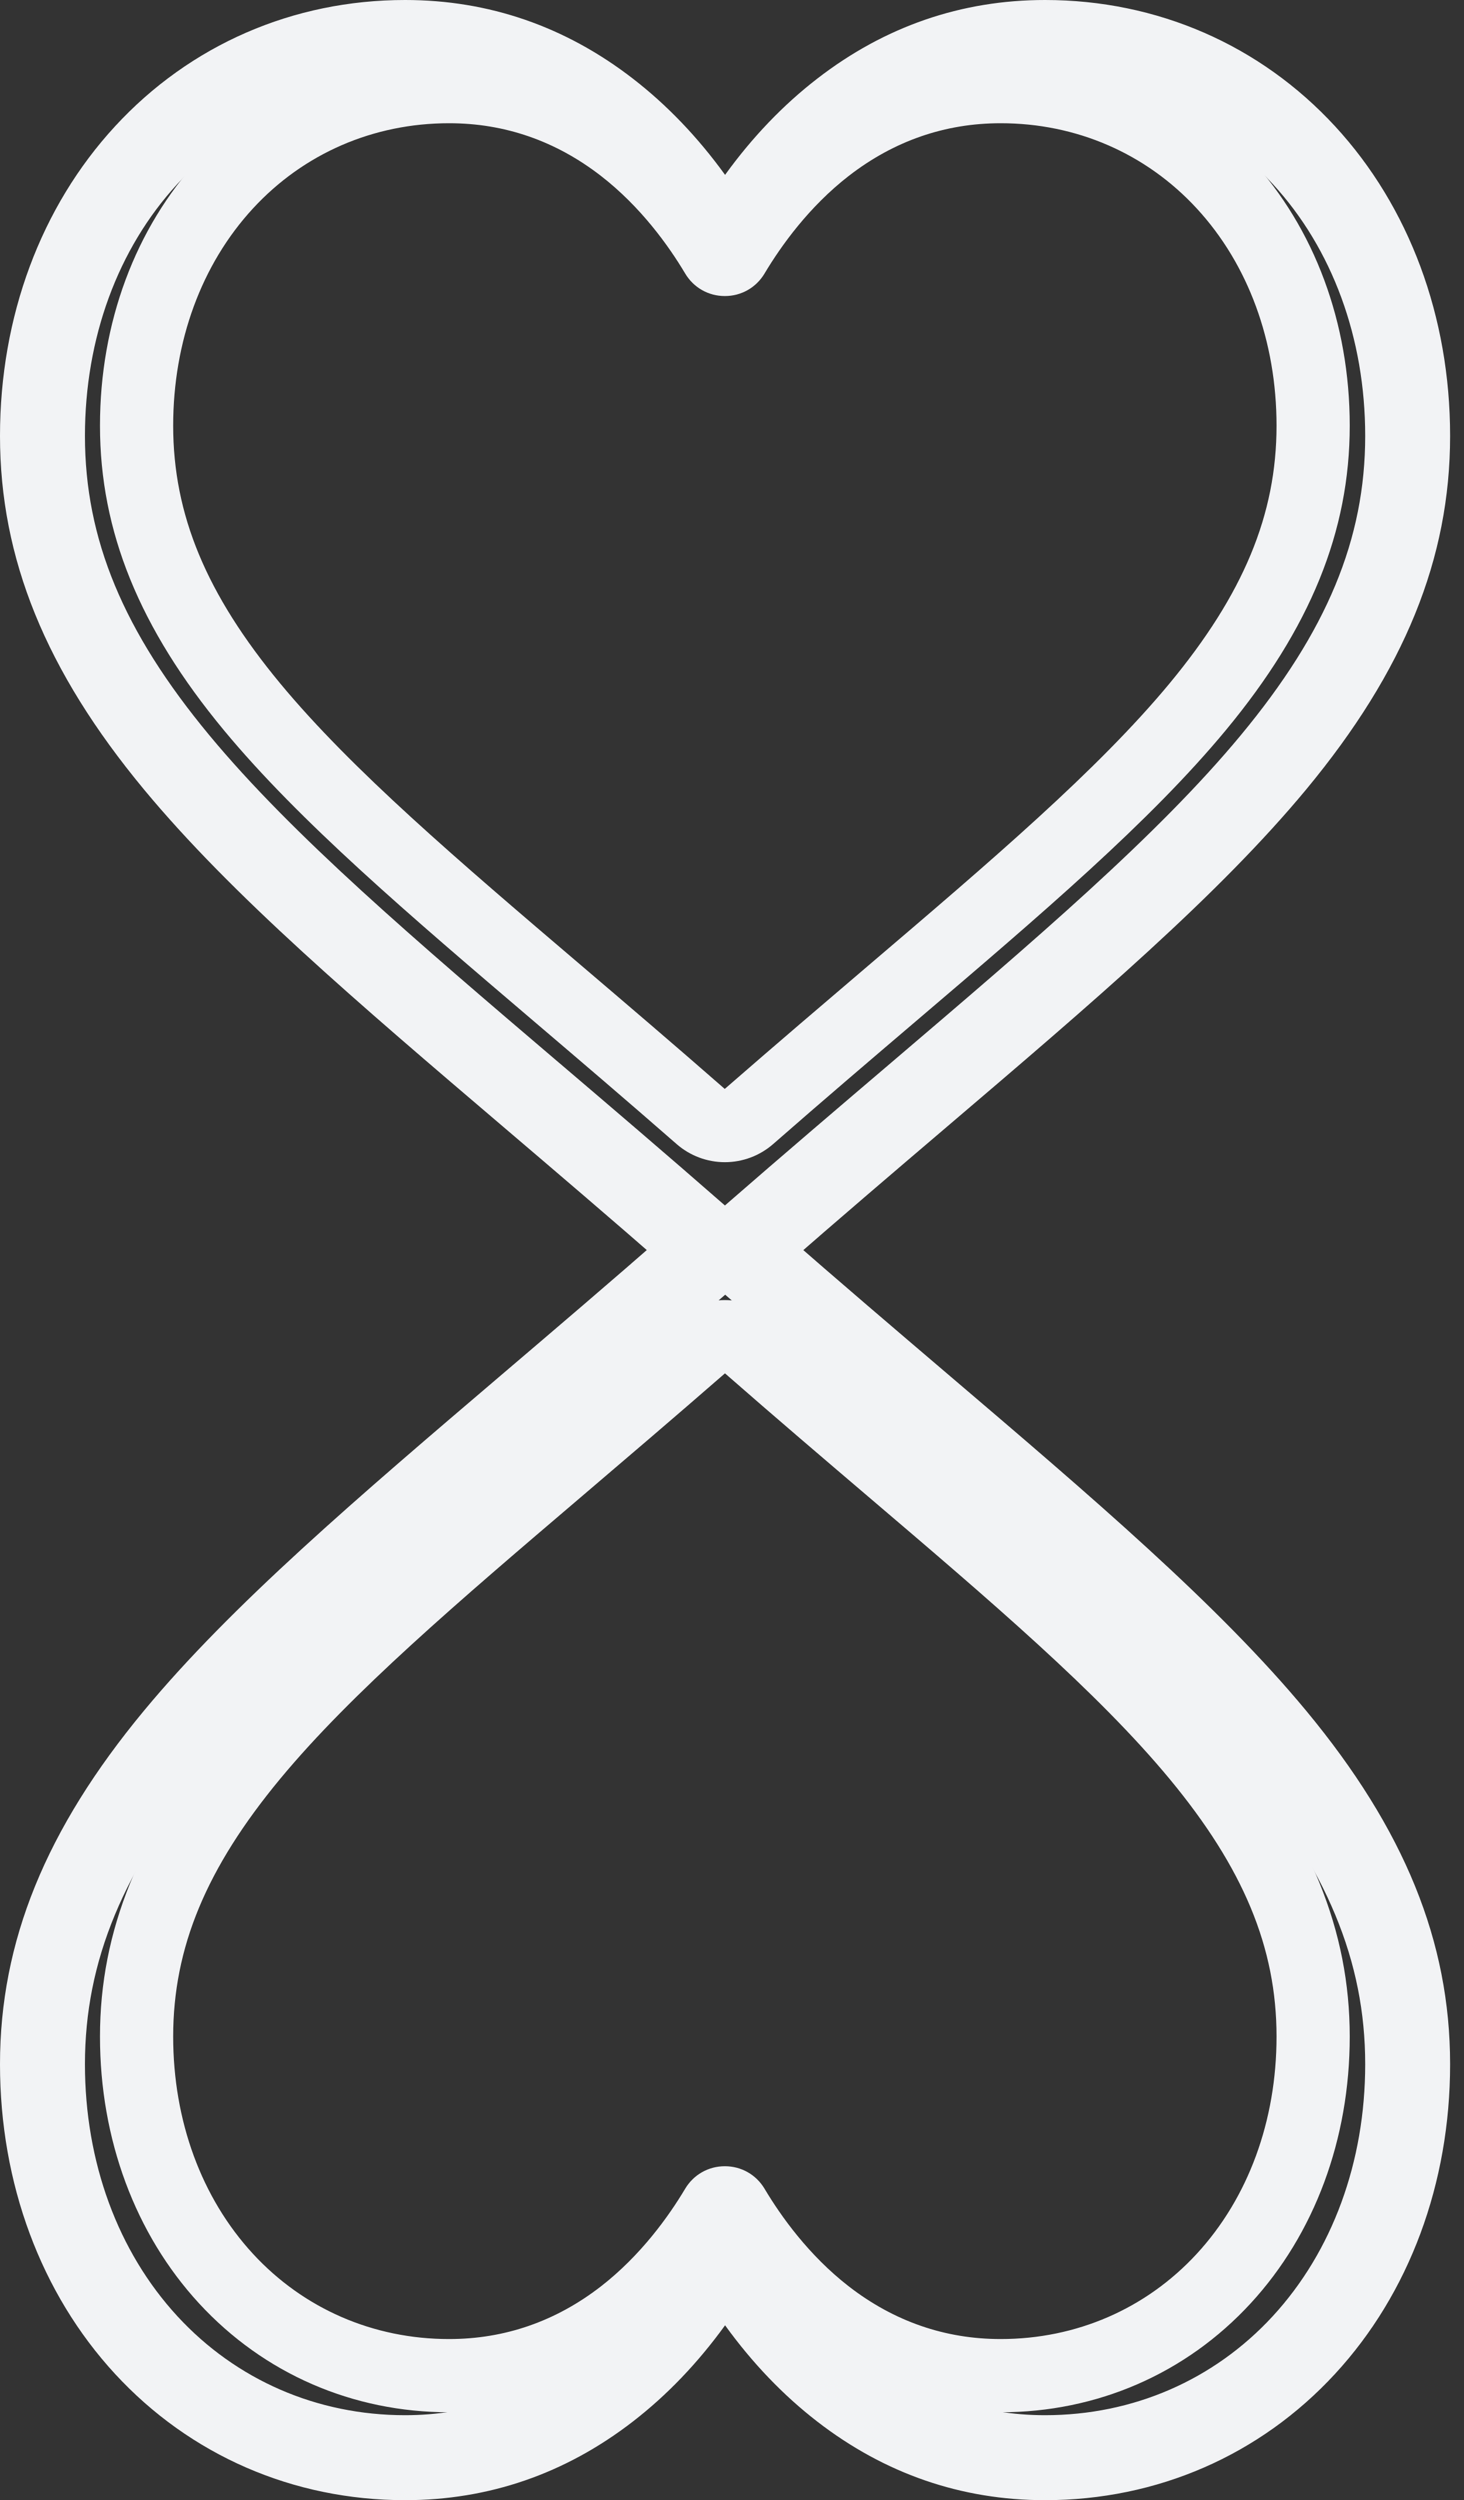 <svg width="41" height="70" viewBox="0 0 41 70" fill="none" xmlns="http://www.w3.org/2000/svg">
<rect x="0" y="0" width="41" height="70" fill="#333333" stroke="none"/>
<path d="M20.306 36.131C19.727 36.131 19.17 35.922 18.736 35.541C17.095 34.106 15.513 32.758 14.118 31.569L14.111 31.563C10.019 28.076 6.486 25.065 4.028 22.099C1.28 18.783 0 15.639 0 12.205C0 8.868 1.144 5.789 3.222 3.536C5.324 1.256 8.209 0 11.345 0C13.689 0 15.836 0.741 17.726 2.203C18.68 2.94 19.544 3.843 20.306 4.896C21.067 3.843 21.932 2.94 22.886 2.203C24.775 0.741 26.922 0 29.266 0C32.403 0 35.288 1.256 37.39 3.536C39.467 5.789 40.611 8.868 40.611 12.205C40.611 15.639 39.331 18.783 36.584 22.099C34.125 25.065 30.593 28.076 26.502 31.562C25.104 32.753 23.52 34.104 21.875 35.542C21.441 35.922 20.883 36.131 20.306 36.131V36.131ZM11.345 2.379C8.881 2.379 6.617 3.362 4.97 5.148C3.299 6.961 2.379 9.467 2.379 12.205C2.379 15.094 3.452 17.677 5.859 20.581C8.186 23.389 11.646 26.338 15.653 29.753L15.661 29.759C17.062 30.953 18.649 32.306 20.302 33.751C21.965 32.303 23.555 30.948 24.959 29.752C28.965 26.337 32.426 23.389 34.752 20.581C37.159 17.677 38.233 15.094 38.233 12.205C38.233 9.467 37.312 6.961 35.641 5.148C33.994 3.362 31.73 2.379 29.266 2.379C27.461 2.379 25.804 2.953 24.341 4.084C23.037 5.093 22.128 6.368 21.595 7.261C21.322 7.72 20.839 7.994 20.306 7.994C19.772 7.994 19.29 7.72 19.016 7.261C18.483 6.368 17.575 5.093 16.271 4.084C14.807 2.953 13.15 2.379 11.345 2.379V2.379Z" fill="#F2F3F5"/>
<path d="M20.306 33.869C20.884 33.869 21.441 34.078 21.875 34.459C23.516 35.894 25.098 37.242 26.493 38.431L26.5 38.437C30.592 41.924 34.125 44.935 36.583 47.901C39.331 51.217 40.611 54.361 40.611 57.795C40.611 61.132 39.467 64.211 37.389 66.464C35.287 68.744 32.403 70 29.266 70C26.922 70 24.775 69.259 22.885 67.797C21.932 67.06 21.067 66.157 20.306 65.104C19.544 66.157 18.68 67.06 17.726 67.797C15.836 69.259 13.689 70 11.345 70C8.209 70 5.324 68.744 3.221 66.464C1.144 64.211 -3.8147e-06 61.132 -3.8147e-06 57.795C-3.8147e-06 54.361 1.28 51.217 4.028 47.901C6.486 44.935 10.019 41.924 14.109 38.438C15.507 37.247 17.092 35.896 18.736 34.458C19.17 34.078 19.728 33.869 20.306 33.869V33.869ZM29.266 67.621C31.73 67.621 33.994 66.638 35.641 64.852C37.312 63.039 38.233 60.533 38.233 57.795C38.233 54.907 37.159 52.323 34.752 49.419C32.425 46.611 28.965 43.662 24.958 40.247L24.95 40.241C23.55 39.047 21.962 37.694 20.309 36.249C18.646 37.697 17.056 39.052 15.652 40.248C11.646 43.663 8.186 46.611 5.859 49.419C3.452 52.323 2.379 54.907 2.379 57.795C2.379 60.533 3.299 63.039 4.97 64.852C6.617 66.638 8.881 67.621 11.345 67.621C13.15 67.621 14.807 67.047 16.271 65.916C17.575 64.907 18.483 63.632 19.016 62.739C19.29 62.28 19.772 62.007 20.306 62.007C20.839 62.007 21.322 62.28 21.595 62.739C22.128 63.632 23.036 64.907 24.341 65.916C25.804 67.047 27.461 67.621 29.266 67.621V67.621Z" fill="#F2F3F5"/>
<path d="M20.3 36.4C20.798 36.4 21.279 36.581 21.653 36.908C23.067 38.145 24.43 39.307 25.633 40.331L25.639 40.337C29.165 43.342 32.21 45.937 34.329 48.493C36.697 51.351 37.8 54.06 37.8 57.02C37.8 59.896 36.814 62.549 35.023 64.492C33.212 66.457 30.726 67.539 28.023 67.539C26.002 67.539 24.152 66.9 22.523 65.641C21.701 65.005 20.956 64.227 20.3 63.319C19.643 64.227 18.899 65.005 18.076 65.641C16.448 66.9 14.598 67.539 12.577 67.539C9.874 67.539 7.388 66.457 5.576 64.492C3.786 62.549 2.8 59.896 2.8 57.02C2.8 54.06 3.903 51.351 6.271 48.493C8.39 45.937 11.434 43.342 14.96 40.337C16.165 39.311 17.53 38.147 18.947 36.908C19.321 36.581 19.802 36.4 20.3 36.4V36.4ZM28.023 65.489C30.146 65.489 32.097 64.641 33.516 63.102C34.957 61.539 35.75 59.38 35.75 57.02C35.75 54.531 34.825 52.304 32.75 49.801C30.745 47.382 27.763 44.84 24.309 41.897L24.303 41.892C23.096 40.863 21.727 39.697 20.303 38.451C18.87 39.699 17.499 40.867 16.29 41.898C12.837 44.841 9.855 47.382 7.849 49.801C5.775 52.304 4.85 54.531 4.85 57.02C4.85 59.38 5.643 61.539 7.084 63.102C8.503 64.641 10.454 65.489 12.577 65.489C14.133 65.489 15.561 64.994 16.823 64.019C17.946 63.149 18.729 62.05 19.188 61.281C19.424 60.886 19.84 60.65 20.3 60.65C20.76 60.65 21.176 60.886 21.412 61.281C21.87 62.05 22.653 63.149 23.777 64.019C25.039 64.994 26.467 65.489 28.023 65.489V65.489Z" fill="#F2F3F5"/>
<path d="M20.3 32.539C19.802 32.539 19.321 32.358 18.947 32.03C17.533 30.794 16.17 29.632 14.967 28.607L14.961 28.602C11.435 25.597 8.39 23.002 6.271 20.446C3.903 17.588 2.8 14.878 2.8 11.918C2.8 9.043 3.786 6.389 5.577 4.447C7.388 2.482 9.874 1.4 12.578 1.4C14.598 1.4 16.448 2.039 18.077 3.298C18.899 3.934 19.644 4.712 20.3 5.62C20.957 4.712 21.701 3.934 22.523 3.298C24.152 2.039 26.002 1.4 28.023 1.4C30.726 1.4 33.212 2.482 35.024 4.447C36.814 6.389 37.8 9.043 37.8 11.918C37.8 14.878 36.697 17.588 34.329 20.445C32.21 23.002 29.166 25.597 25.64 28.601C24.435 29.628 23.07 30.791 21.653 32.031C21.279 32.358 20.798 32.539 20.3 32.539V32.539ZM12.578 3.45C10.454 3.45 8.503 4.298 7.084 5.837C5.643 7.399 4.85 9.559 4.85 11.918C4.85 14.408 5.775 16.634 7.85 19.138C9.855 21.557 12.837 24.099 16.291 27.042L16.297 27.047C17.504 28.076 18.873 29.242 20.297 30.488C21.73 29.24 23.101 28.072 24.31 27.041C27.763 24.098 30.745 21.557 32.751 19.138C34.825 16.634 35.75 14.408 35.75 11.918C35.75 9.559 34.957 7.399 33.516 5.837C32.097 4.298 30.146 3.45 28.023 3.45C26.467 3.45 25.039 3.945 23.777 4.92C22.654 5.789 21.871 6.888 21.412 7.657C21.176 8.053 20.76 8.289 20.3 8.289C19.84 8.289 19.424 8.053 19.188 7.657C18.73 6.888 17.947 5.789 16.823 4.92C15.561 3.945 14.133 3.45 12.578 3.45V3.45Z" fill="#F2F3F5"/>
</svg>
